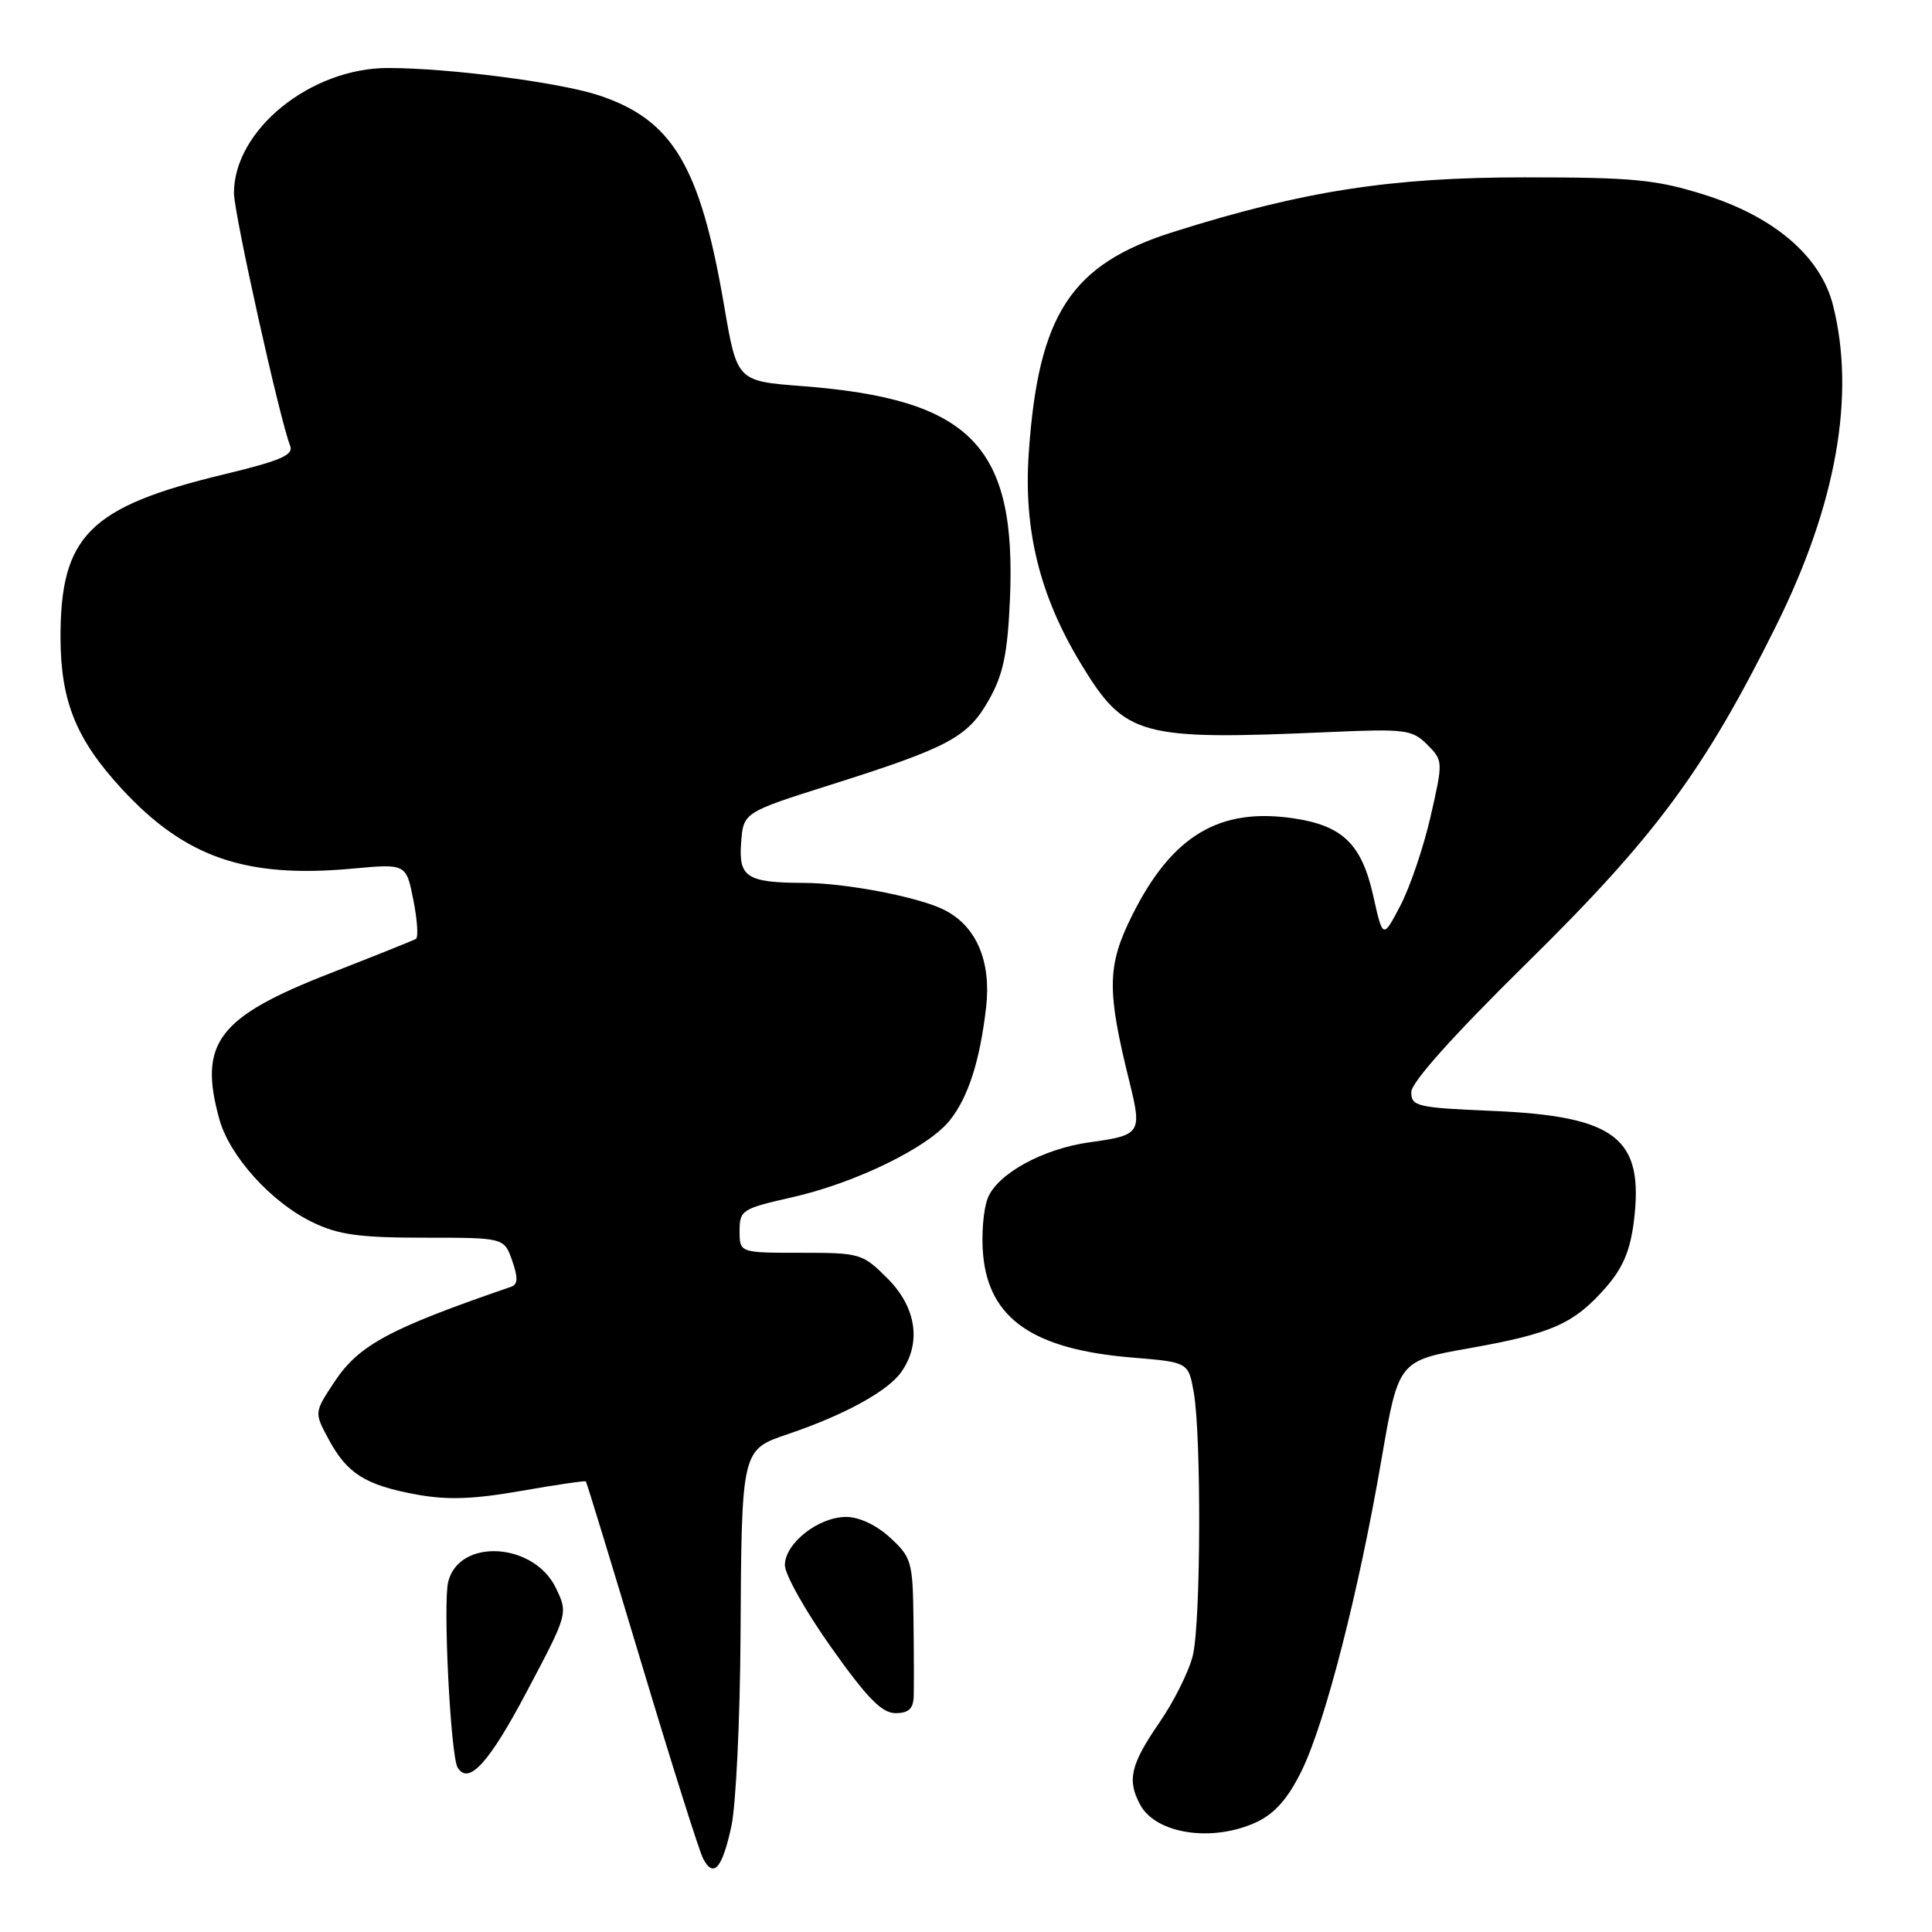 <?xml version="1.0" encoding="UTF-8" standalone="no"?>
<!DOCTYPE svg PUBLIC "-//W3C//DTD SVG 1.1//EN" "http://www.w3.org/Graphics/SVG/1.1/DTD/svg11.dtd" >
<svg xmlns="http://www.w3.org/2000/svg" xmlns:xlink="http://www.w3.org/1999/xlink" version="1.1" viewBox="0 0 256 256">
 <g >
 <path fill="currentColor"
d=" M 96.92 241.94 C 97.51 239.17 98.05 228.04 98.12 217.20 C 98.27 191.86 98.21 192.13 104.51 189.99 C 111.93 187.47 117.67 184.32 119.43 181.79 C 122.13 177.94 121.43 173.23 117.60 169.40 C 114.29 166.09 113.98 166.00 106.10 166.00 C 98.00 166.00 98.00 166.00 98.00 163.11 C 98.00 160.35 98.31 160.15 104.95 158.65 C 113.39 156.74 123.05 152.02 125.88 148.42 C 128.33 145.32 129.86 140.50 130.67 133.43 C 131.35 127.39 129.39 122.77 125.21 120.61 C 121.90 118.89 112.17 117.01 106.57 116.99 C 98.98 116.96 97.86 116.26 98.20 111.70 C 98.50 107.65 98.50 107.65 110.00 104.01 C 125.75 99.03 128.25 97.69 131.05 92.71 C 132.93 89.38 133.50 86.63 133.82 79.50 C 134.72 59.07 128.71 52.89 106.28 51.16 C 97.66 50.50 97.66 50.50 95.95 40.50 C 92.78 21.95 89.12 15.84 79.28 12.61 C 74.09 10.91 59.52 9.02 51.45 9.01 C 41.15 8.99 30.99 17.23 31.00 25.59 C 31.01 28.31 37.08 55.63 38.44 59.05 C 38.94 60.29 37.24 61.03 29.66 62.86 C 11.81 67.16 7.98 71.01 8.02 84.57 C 8.05 92.93 10.10 97.98 16.12 104.51 C 24.50 113.61 32.54 116.40 46.66 115.10 C 53.82 114.44 53.82 114.44 54.77 119.25 C 55.30 121.89 55.45 124.22 55.11 124.41 C 54.78 124.61 49.68 126.65 43.79 128.95 C 28.86 134.76 26.26 138.19 29.07 148.32 C 30.43 153.21 35.94 159.31 41.38 161.94 C 44.85 163.62 47.58 164.00 56.22 164.00 C 66.80 164.00 66.80 164.00 67.87 167.05 C 68.66 169.33 68.63 170.19 67.71 170.51 C 51.54 176.07 47.55 178.22 44.31 183.11 C 41.63 187.16 41.63 187.16 43.54 190.70 C 45.99 195.26 48.39 196.77 55.12 198.02 C 59.26 198.78 62.65 198.67 69.01 197.56 C 73.64 196.75 77.51 196.18 77.63 196.29 C 77.74 196.41 81.07 207.30 85.03 220.50 C 88.99 233.70 92.65 245.30 93.17 246.28 C 94.55 248.92 95.71 247.58 96.92 241.94 Z  M 166.58 241.40 C 168.95 240.27 170.71 238.26 172.49 234.60 C 175.60 228.25 180.04 210.92 183.05 193.40 C 185.30 180.31 185.30 180.31 194.73 178.64 C 205.65 176.70 208.55 175.41 212.77 170.61 C 215.03 168.03 216.02 165.71 216.50 161.80 C 217.86 150.79 214.15 147.90 197.75 147.20 C 187.77 146.78 187.00 146.60 187.00 144.71 C 187.00 143.42 192.55 137.22 202.33 127.59 C 219.38 110.81 225.82 102.09 235.33 82.95 C 243.33 66.85 245.89 52.41 242.89 40.47 C 241.26 33.99 235.14 28.73 225.83 25.80 C 219.42 23.79 216.44 23.50 202.00 23.50 C 184.28 23.50 172.70 25.30 155.51 30.72 C 141.88 35.02 137.57 41.61 136.31 60.11 C 135.62 70.25 137.78 78.97 143.21 87.92 C 149.09 97.61 150.93 98.11 176.23 97.00 C 186.21 96.56 187.12 96.68 189.11 98.66 C 191.22 100.78 191.23 100.88 189.57 108.15 C 188.65 112.19 186.85 117.51 185.57 119.97 C 183.24 124.43 183.24 124.43 181.95 118.65 C 180.42 111.85 177.91 109.41 171.44 108.44 C 161.58 106.96 155.30 110.72 150.04 121.24 C 146.68 127.96 146.63 131.15 149.67 143.40 C 151.34 150.15 151.16 150.43 144.38 151.36 C 138.20 152.21 132.12 155.55 130.87 158.79 C 130.30 160.28 130.02 163.65 130.27 166.28 C 131.05 174.75 136.92 178.80 149.99 179.88 C 157.47 180.50 157.47 180.50 158.18 184.50 C 159.19 190.22 159.12 214.80 158.07 219.29 C 157.59 221.37 155.58 225.42 153.60 228.29 C 149.81 233.80 149.32 235.87 151.07 239.12 C 153.17 243.05 160.75 244.16 166.58 241.40 Z  M 69.80 224.15 C 75.26 213.84 75.27 213.79 73.68 210.46 C 70.78 204.37 60.85 203.76 59.39 209.59 C 58.68 212.42 59.71 232.72 60.64 234.22 C 62.10 236.58 64.80 233.61 69.80 224.15 Z  M 121.07 224.75 C 121.11 223.51 121.10 218.90 121.04 214.50 C 120.95 206.96 120.77 206.34 117.95 203.75 C 116.15 202.09 113.84 201.00 112.12 201.00 C 108.45 201.00 104.00 204.50 104.00 207.39 C 104.00 208.63 106.77 213.55 110.16 218.32 C 114.90 225.00 116.85 227.00 118.66 227.00 C 120.40 227.00 121.02 226.42 121.07 224.75 Z "/>
</g>
</svg>
